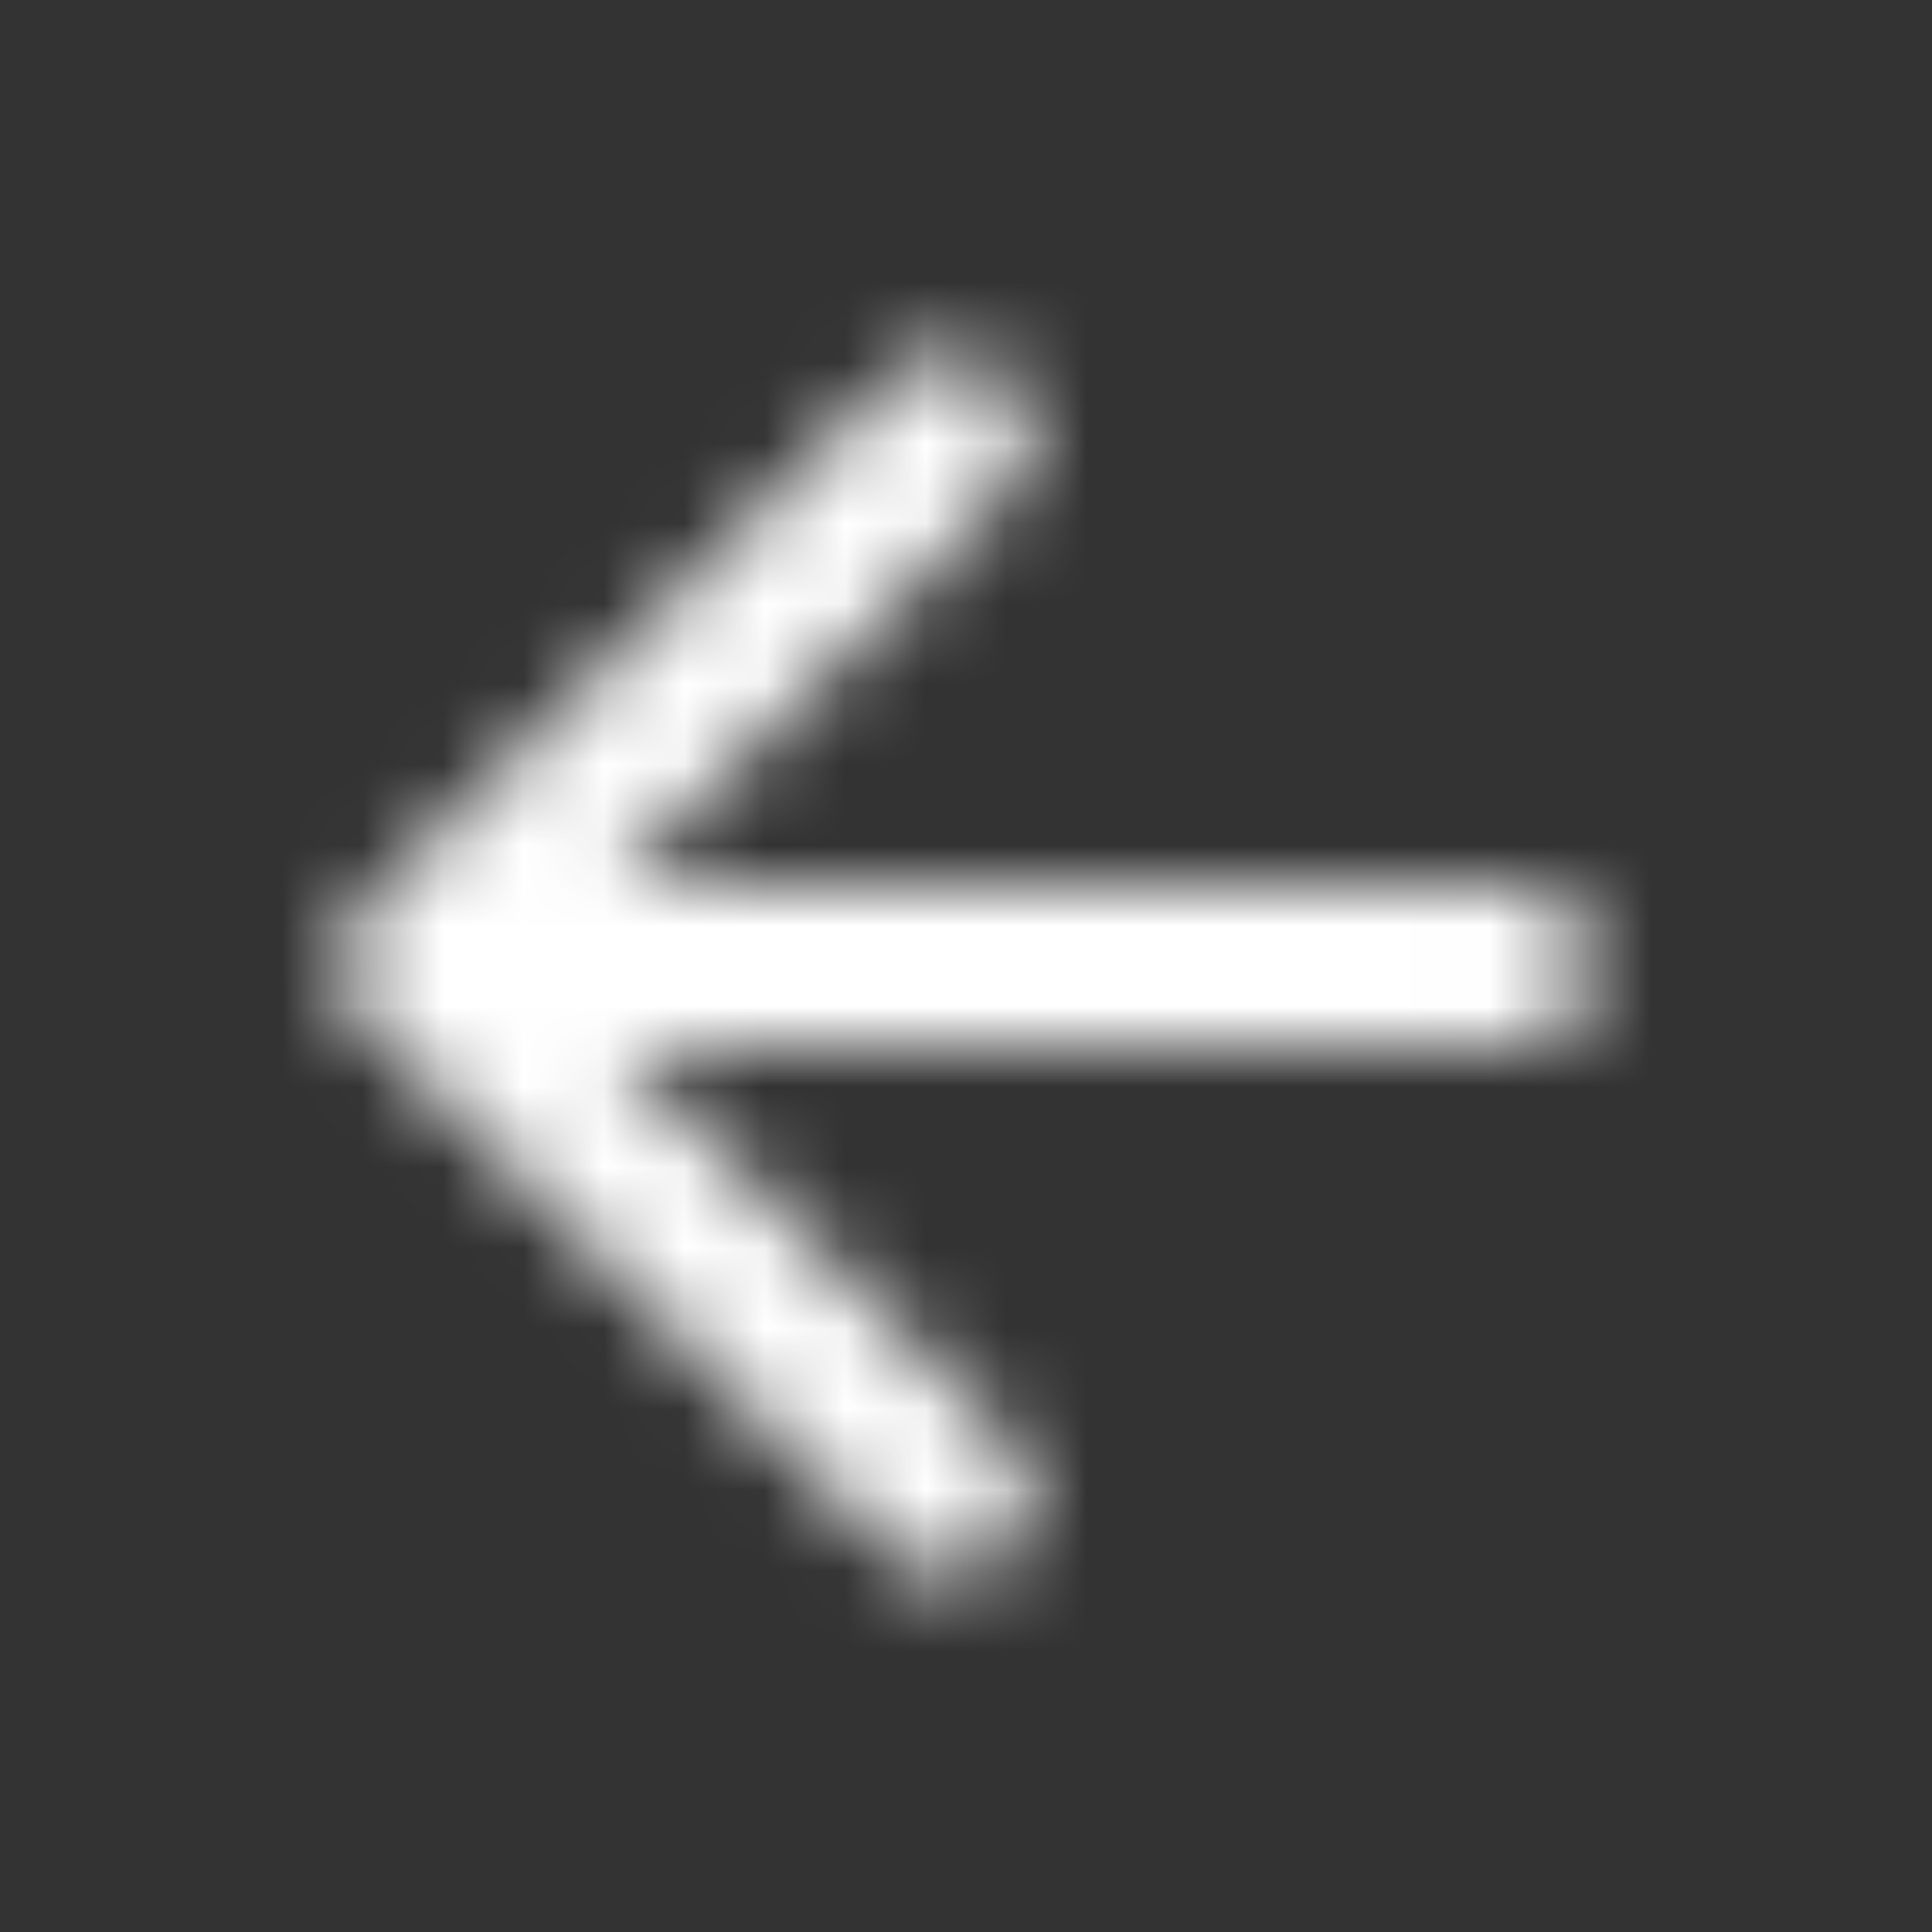 <svg xmlns="http://www.w3.org/2000/svg" xmlns:xlink="http://www.w3.org/1999/xlink" width="24" height="24" viewBox="0 0 24 24">
    <rect x="0" y="0" width="24" height="24" fill="#333333" stroke="none"/>
    <defs>
        <path id="prefix__a" d="M18.791 11.005H7.621l4.88-4.88c.39-.39.39-1.03 0-1.42-.187-.187-.44-.292-.705-.292-.264 0-.518.105-.705.292l-6.59 6.59c-.39.39-.39 1.02 0 1.41l6.59 6.59c.39.39 1.02.39 1.41 0 .39-.39.39-1.02 0-1.41l-4.88-4.88h11.17c.55 0 1-.45 1-1s-.45-1-1-1z"/>
    </defs>
    <g fill="none" fill-rule="evenodd">
        <mask id="prefix__b" fill="#fff">
            <use xlink:href="#prefix__a"/>
        </mask>
        <g fill="#fff" mask="url(#prefix__b)">
            <path d="M0 0H24V24H0z"/>
        </g>
    </g>
</svg>
